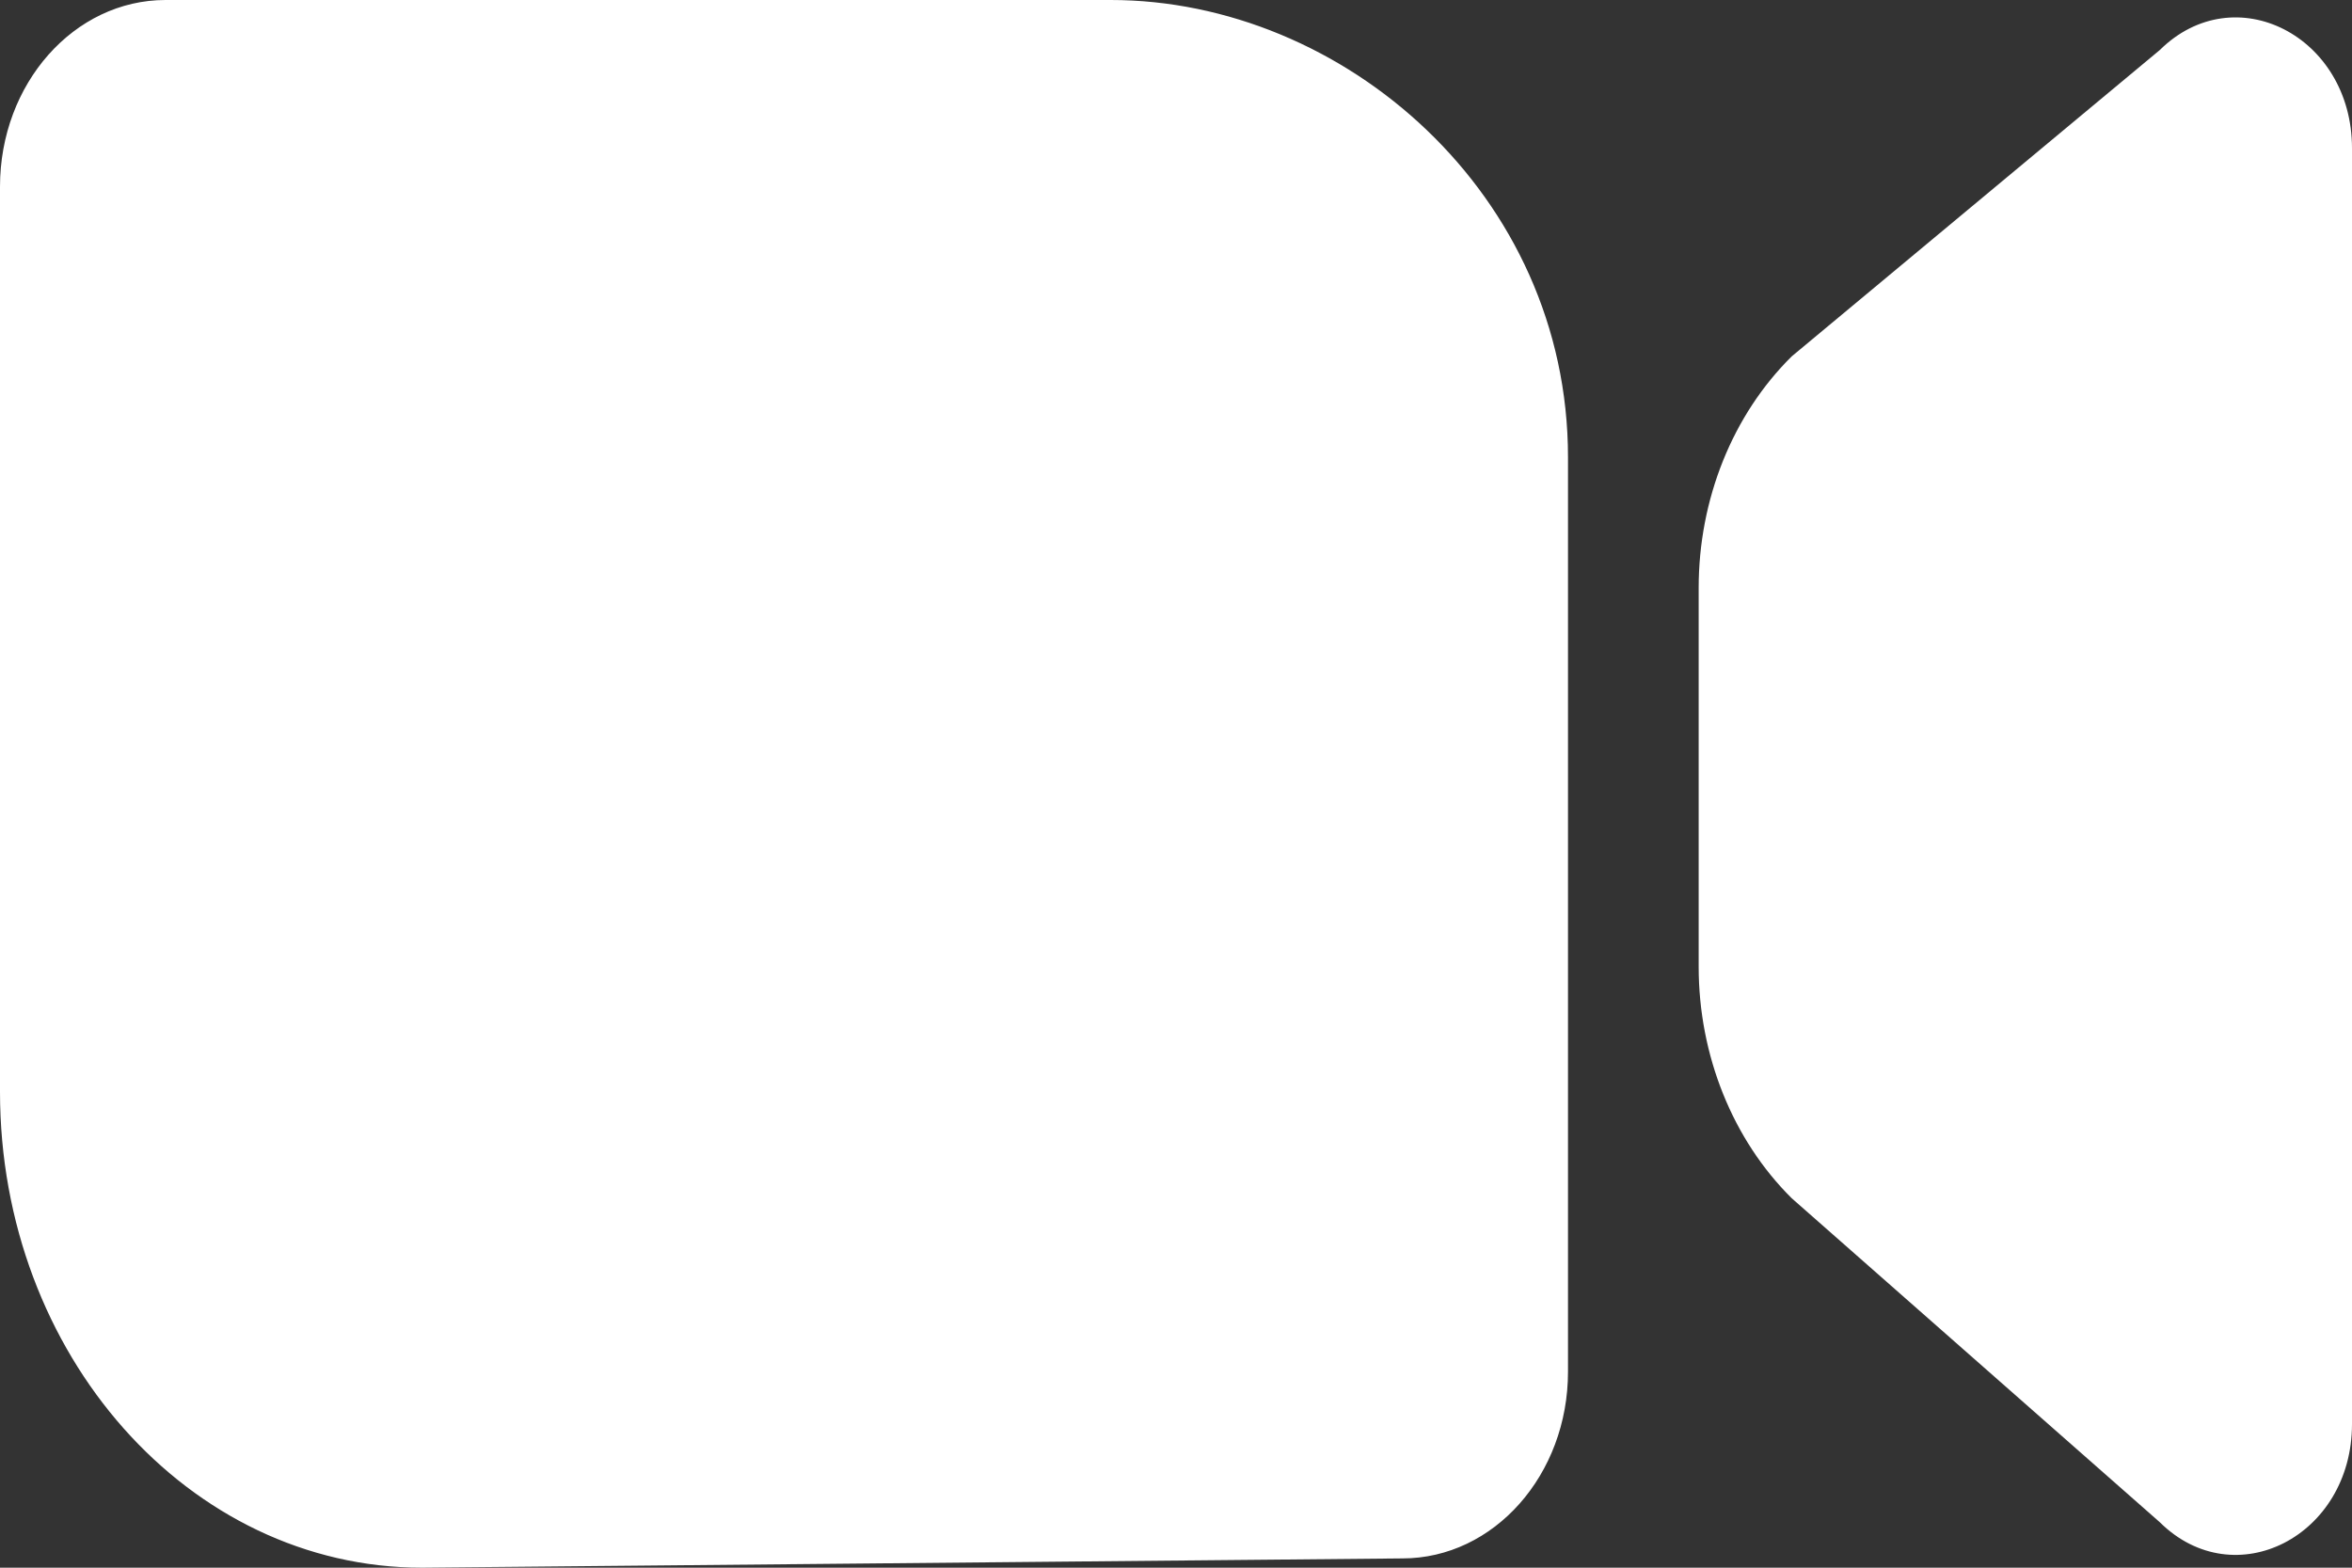 <svg width="18" height="12" fill="none" xmlns="http://www.w3.org/2000/svg"><rect width="100%" height="100%" fill="#333333" stroke="none"/><path d="M1.267 0C.567 0 0 .64 0 1.429v6.928C0 10.37 1.446 12 3.23 12l7.503-.071c.7 0 1.267-.64 1.267-1.429v-7C12 1.488 10.284 0 8.5 0H1.267Zm12.445 2.728C13.26 3.175 13 3.82 13 4.5v2.9c0 .678.26 1.324.712 1.772l2.817 2.48c.573.567 1.471.108 1.471-.752V1.135c0-.86-.898-1.318-1.471-.752l-2.817 2.345Z" fill="#fff"/></svg>